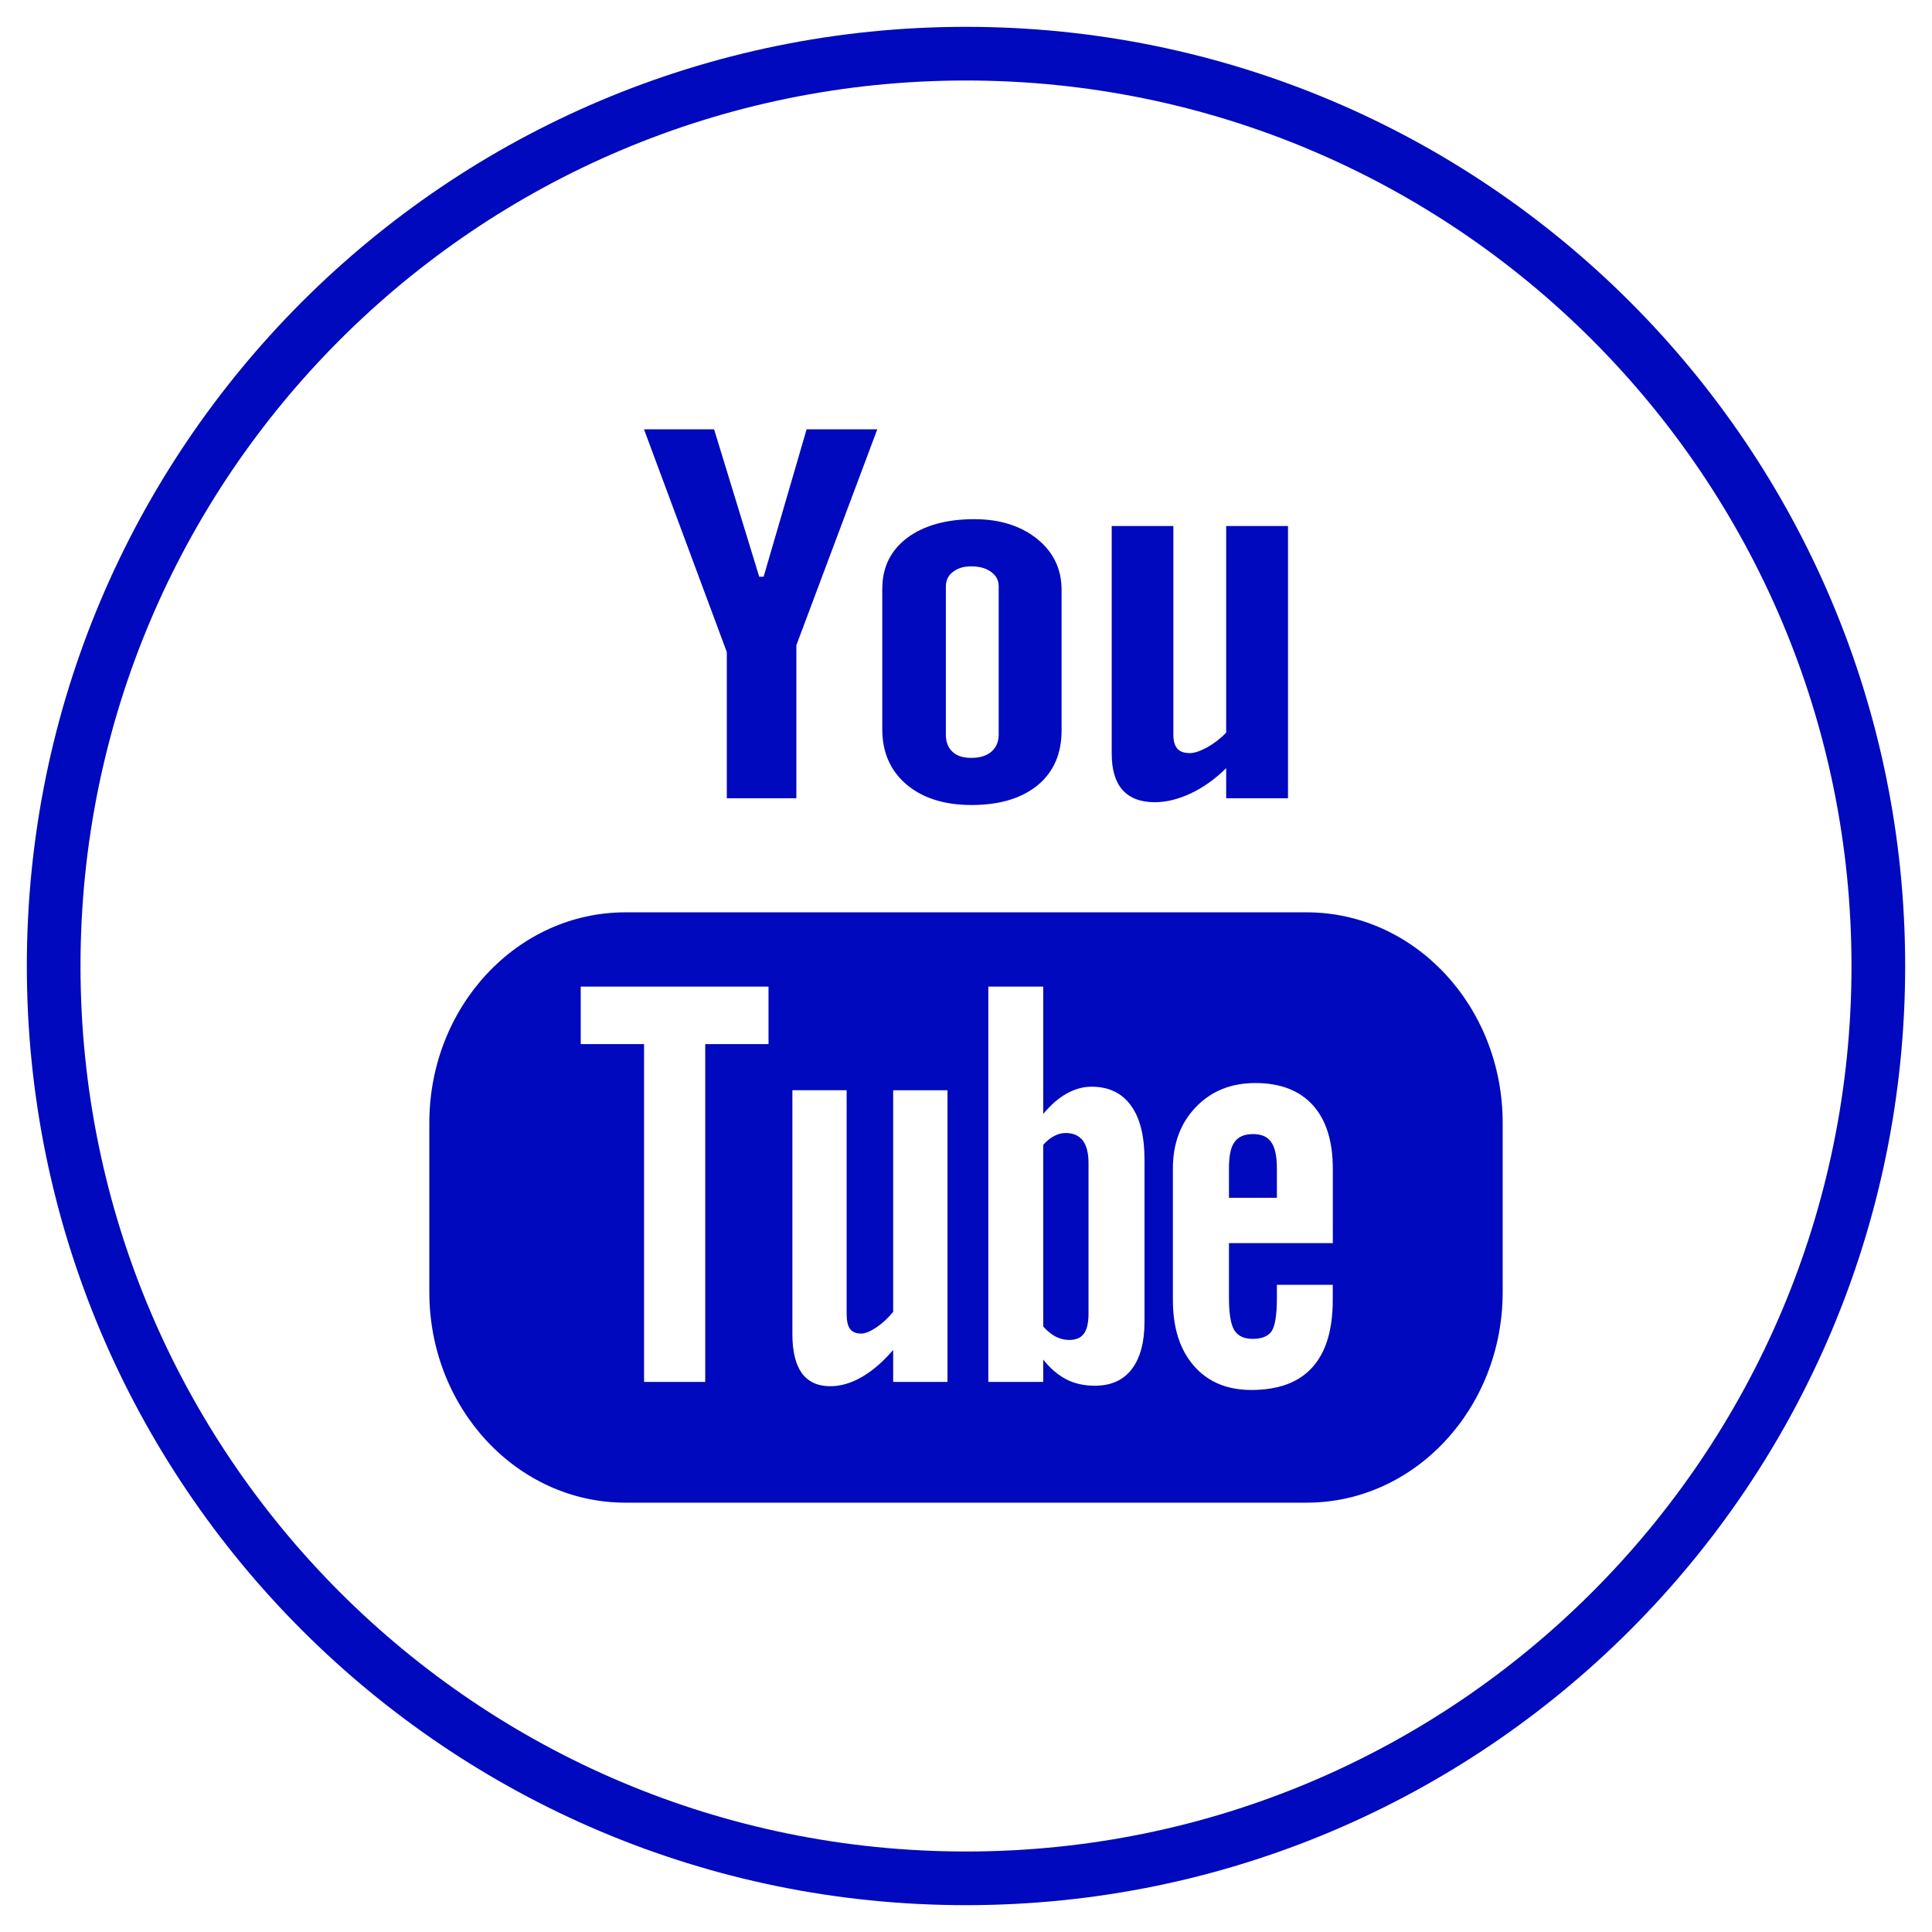 <?xml version="1.0" encoding="UTF-8"?>
<svg width="36px" height="36px" viewBox="0 0 36 36" version="1.1" xmlns="http://www.w3.org/2000/svg" xmlns:xlink="http://www.w3.org/1999/xlink">
    <!-- Generator: Sketch 46.2 (44496) - http://www.bohemiancoding.com/sketch -->
    <title>if_58-youtube_104445</title>
    <desc>Created with Sketch.</desc>
    <defs></defs>
    <g id="Welcome" stroke="none" stroke-width="1" fill="none" fill-rule="evenodd">
        <g id="Desktop-HD" transform="translate(-1243, -2958)">
            <g id="Footer" transform="translate(165, 2959)">
                <g id="Follow-us" transform="translate(881, 0)">
                    <g id="if_58-youtube_104445" transform="translate(198, 0)">
                        <path d="M17,0 C7.611,0 0,7.611 0,17 C0,26.39 7.611,34 17,34 C26.389,34 34,26.39 34,17 C34,7.611 26.388,0 17,0 Z" id="Path" stroke="#0009BD"></path>
                        <g id="Group-2" transform="translate(7, 7)" fill="#0009BD">
                            <path d="M12.715,1.802 L13.864,1.802 L13.864,5.691 C13.864,5.812 13.891,5.898 13.939,5.951 C13.986,6.005 14.064,6.033 14.173,6.033 C14.256,6.033 14.363,5.996 14.494,5.926 C14.622,5.853 14.741,5.763 14.848,5.651 L14.848,1.802 L16,1.802 L16,6.874 L14.848,6.874 L14.848,6.314 C14.638,6.52 14.416,6.678 14.185,6.785 C13.957,6.892 13.735,6.948 13.518,6.948 C13.252,6.948 13.052,6.871 12.916,6.719 C12.783,6.57 12.715,6.344 12.715,6.04 L12.715,1.802 Z M5.306,-1.77635684e-15 L6.147,2.746 L6.229,2.746 L7.03,-1.77635684e-15 L8.347,-1.77635684e-15 L6.839,4.023 L6.839,6.874 L5.543,6.874 L5.543,4.15 L4,3.62359686e-16 L5.306,3.62359686e-16 L5.306,-1.77635684e-15 Z M8.441,2.962 C8.441,2.571 8.595,2.257 8.904,2.022 C9.215,1.792 9.632,1.674 10.154,1.674 C10.631,1.674 11.021,1.798 11.326,2.042 C11.629,2.286 11.781,2.604 11.781,2.992 L11.781,5.611 C11.781,6.046 11.632,6.385 11.336,6.631 C11.035,6.877 10.625,7 10.102,7 C9.599,7 9.196,6.873 8.894,6.62 C8.592,6.364 8.44,6.021 8.44,5.59 L8.44,2.962 L8.441,2.962 Z M10.098,6.122 C10.255,6.122 10.379,6.085 10.471,6.009 C10.562,5.93 10.609,5.822 10.609,5.688 L10.609,2.924 C10.609,2.814 10.562,2.723 10.468,2.657 C10.374,2.587 10.251,2.553 10.098,2.553 C9.959,2.553 9.845,2.587 9.756,2.657 C9.668,2.723 9.625,2.814 9.625,2.924 L9.625,5.688 C9.625,5.826 9.666,5.933 9.749,6.009 C9.829,6.085 9.947,6.122 10.098,6.122 Z" id="Combined-Shape" fill-rule="nonzero"></path>
                            <path d="M20,16.077 C20,18.242 18.364,20 16.347,20 L3.654,20 C1.636,20 0,18.242 0,16.077 L0,12.923 C0,10.756 1.636,9 3.654,9 L16.347,9 C18.364,9 20,10.756 20,12.923 L20,16.077 Z M2.821,11.455 L4.001,11.455 L4.001,17.75 L5.141,17.75 L5.141,11.455 L6.32,11.455 L6.32,10.384 L2.821,10.384 L2.821,11.455 Z M12.339,12.249 C12.181,12.249 12.026,12.293 11.872,12.379 C11.72,12.465 11.575,12.593 11.439,12.757 L11.439,10.384 L10.416,10.384 L10.416,17.75 L11.439,17.75 L11.439,17.334 C11.571,17.501 11.716,17.623 11.871,17.703 C12.024,17.782 12.202,17.821 12.401,17.821 C12.699,17.821 12.931,17.719 13.087,17.514 C13.246,17.307 13.326,17.013 13.326,16.629 L13.326,13.612 C13.326,13.167 13.242,12.828 13.071,12.597 C12.903,12.366 12.659,12.249 12.339,12.249 Z M12.283,16.479 C12.283,16.653 12.253,16.777 12.195,16.853 C12.137,16.931 12.046,16.968 11.922,16.968 C11.837,16.968 11.757,16.948 11.678,16.91 C11.601,16.872 11.519,16.806 11.439,16.718 L11.439,13.332 C11.508,13.256 11.577,13.2 11.647,13.166 C11.716,13.128 11.789,13.112 11.861,13.112 C11.997,13.112 12.103,13.159 12.177,13.252 C12.248,13.348 12.283,13.487 12.283,13.671 L12.283,16.479 Z M8.642,16.445 C8.548,16.562 8.443,16.658 8.329,16.735 C8.215,16.811 8.12,16.849 8.047,16.849 C7.951,16.849 7.883,16.821 7.839,16.763 C7.798,16.706 7.776,16.613 7.776,16.485 L7.776,12.315 L6.765,12.315 L6.765,16.86 C6.765,17.185 6.825,17.424 6.942,17.589 C7.063,17.75 7.237,17.83 7.471,17.83 C7.661,17.83 7.858,17.775 8.06,17.658 C8.262,17.54 8.456,17.374 8.643,17.154 L8.643,17.75 L9.655,17.75 L9.655,12.316 L8.643,12.316 L8.643,16.445 L8.642,16.445 Z M15.394,12.181 C14.939,12.181 14.573,12.328 14.285,12.627 C13.999,12.922 13.855,13.308 13.855,13.776 L13.855,16.219 C13.855,16.744 13.987,17.154 14.247,17.451 C14.507,17.75 14.864,17.9 15.317,17.9 C15.822,17.9 16.2,17.76 16.453,17.479 C16.709,17.196 16.834,16.777 16.834,16.219 L16.834,15.94 L15.793,15.94 L15.793,16.187 C15.793,16.508 15.758,16.714 15.693,16.808 C15.627,16.901 15.509,16.948 15.341,16.948 C15.18,16.948 15.066,16.894 14.998,16.784 C14.932,16.672 14.9,16.474 14.9,16.187 L14.9,15.164 L16.835,15.164 L16.835,13.777 C16.835,13.263 16.711,12.869 16.463,12.593 C16.213,12.318 15.856,12.181 15.394,12.181 Z M15.793,14.319 L14.9,14.319 L14.9,13.769 C14.9,13.542 14.932,13.376 15.003,13.282 C15.074,13.18 15.189,13.132 15.35,13.132 C15.503,13.132 15.618,13.18 15.687,13.282 C15.756,13.376 15.793,13.541 15.793,13.769 L15.793,14.319 L15.793,14.319 Z" id="Combined-Shape"></path>
                        </g>
                    </g>
                </g>
            </g>
        </g>
    </g>
</svg>